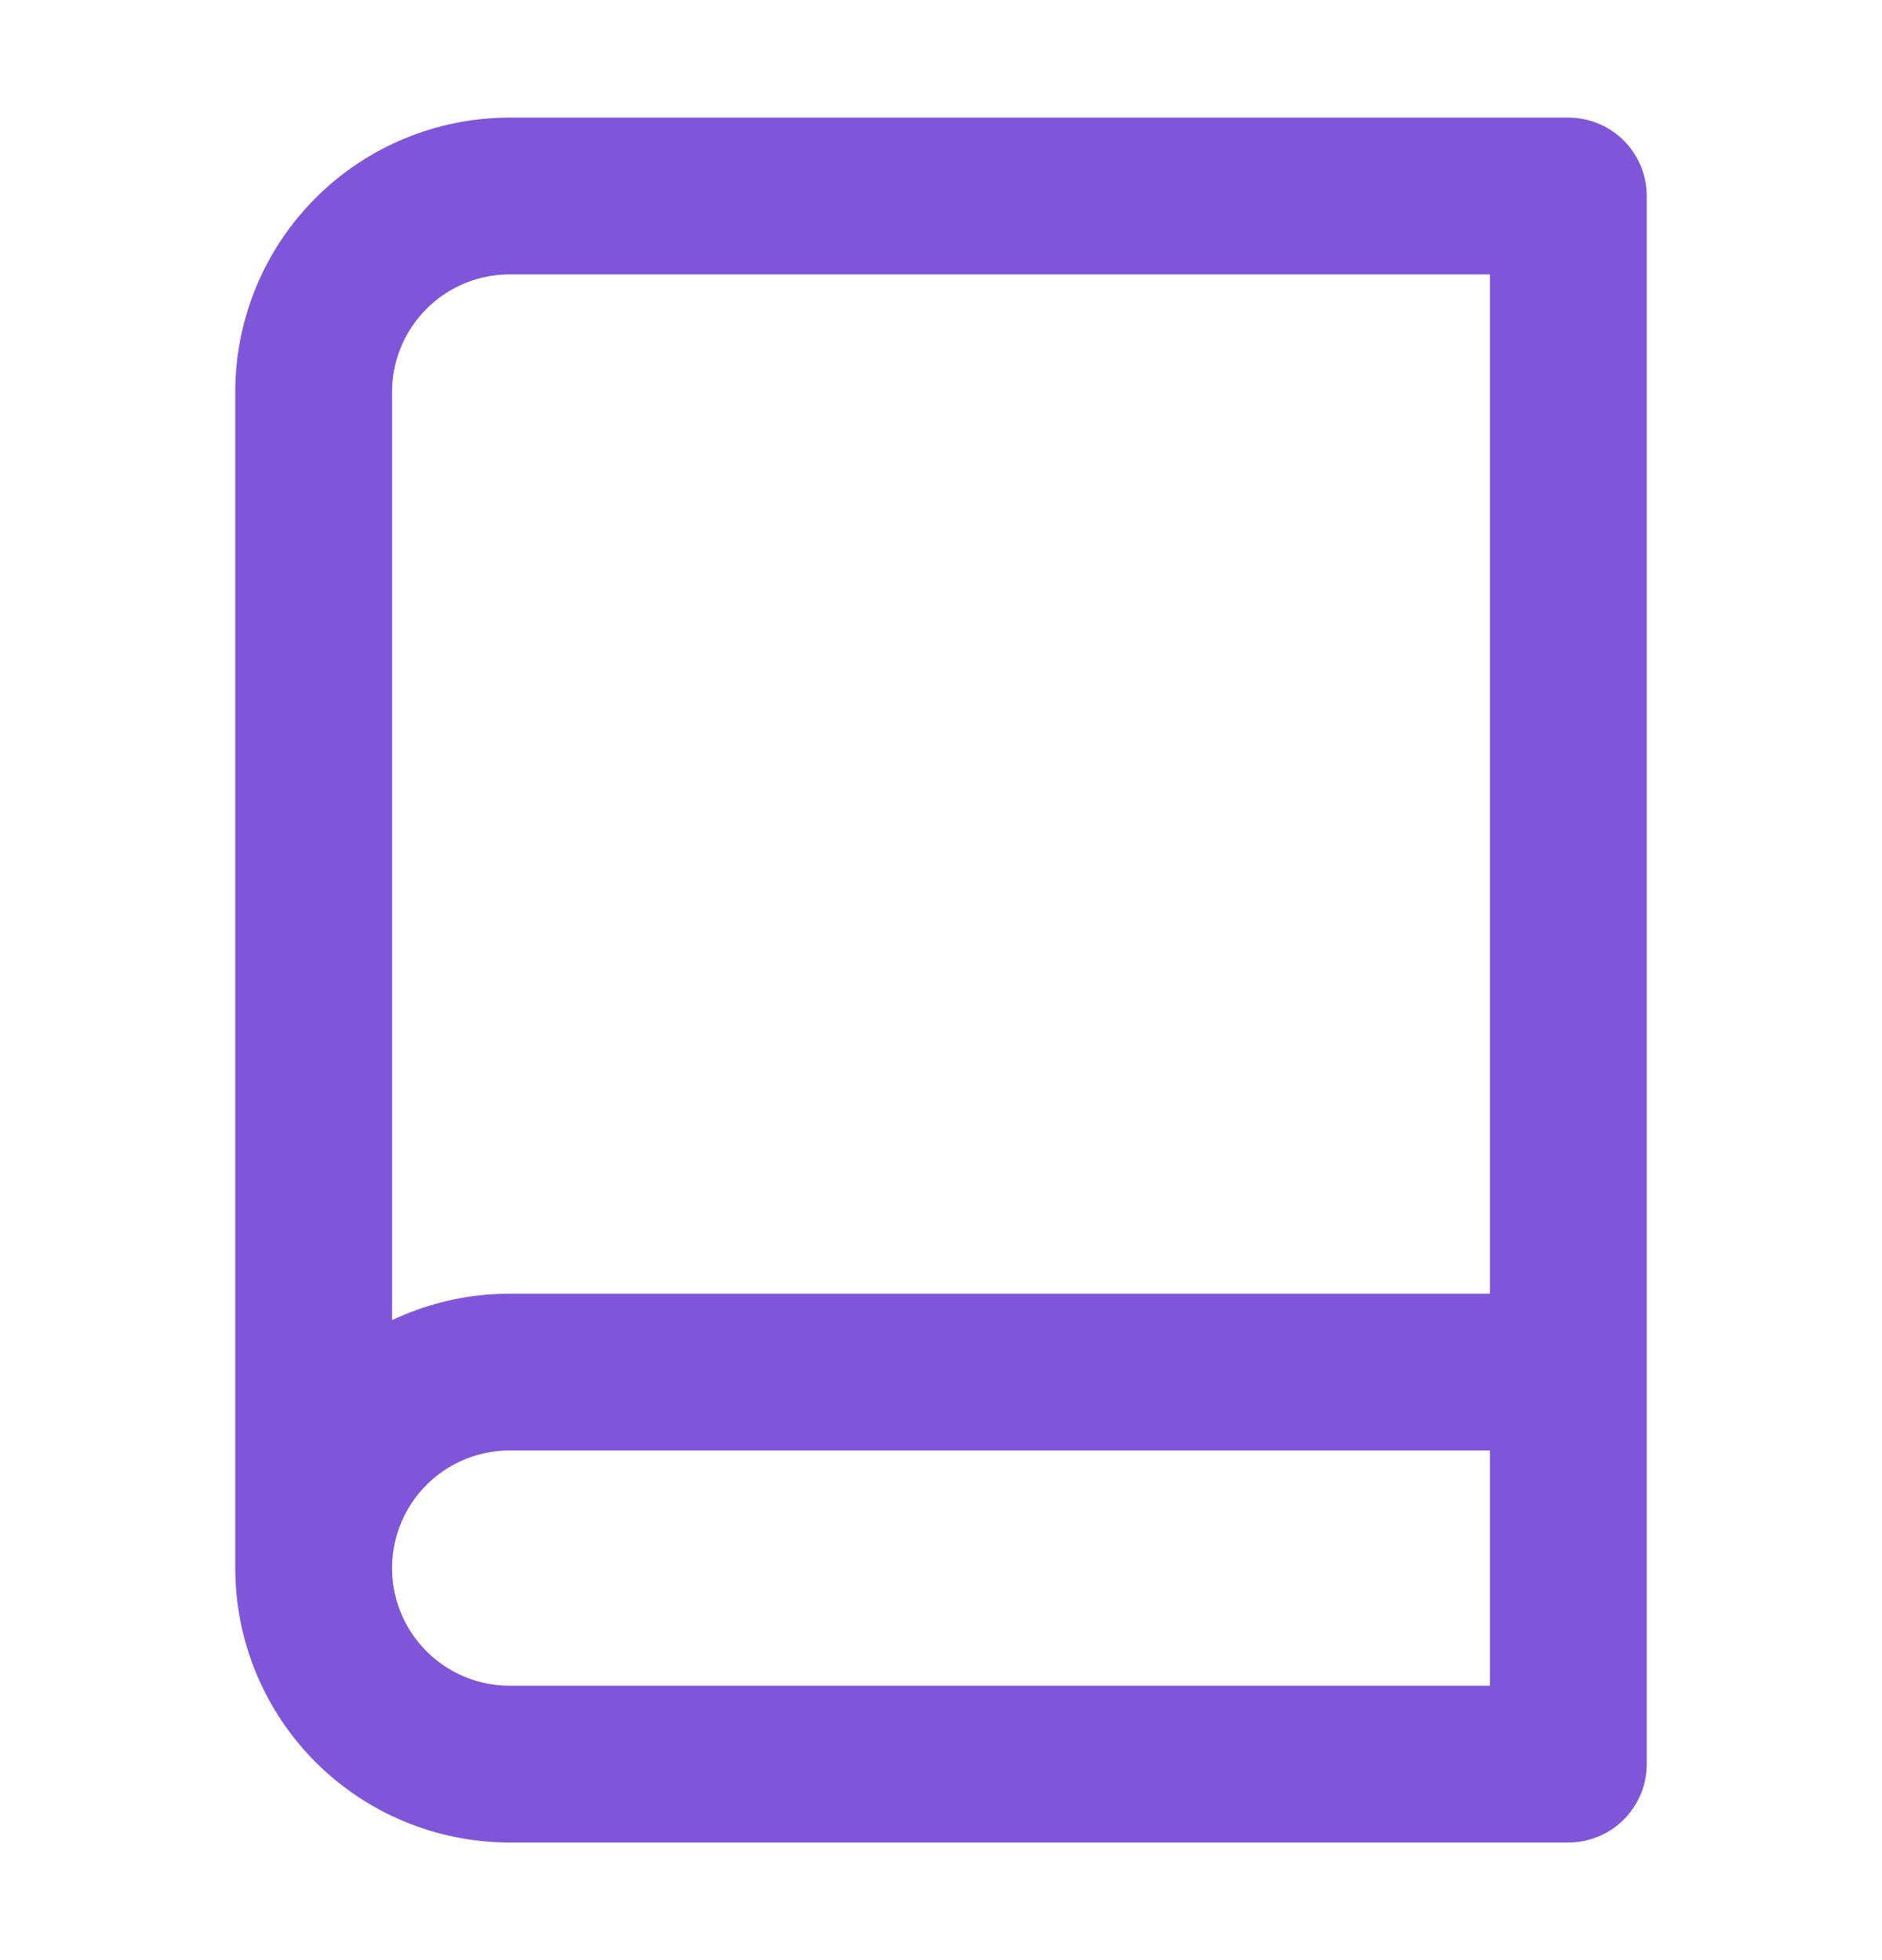 <svg width="24" height="25" viewBox="0 0 24 25" fill="none" xmlns="http://www.w3.org/2000/svg">
<path d="M4 20C4 19.337 4.263 18.701 4.732 18.232C5.201 17.763 5.837 17.5 6.5 17.5H20M4 20C4 20.663 4.263 21.299 4.732 21.768C5.201 22.237 5.837 22.5 6.5 22.5H20V2.5H6.5C5.837 2.5 5.201 2.763 4.732 3.232C4.263 3.701 4 4.337 4 5V20Z" stroke="#7F56D9" stroke-width="2" stroke-linecap="round" stroke-linejoin="round"/>
</svg>
